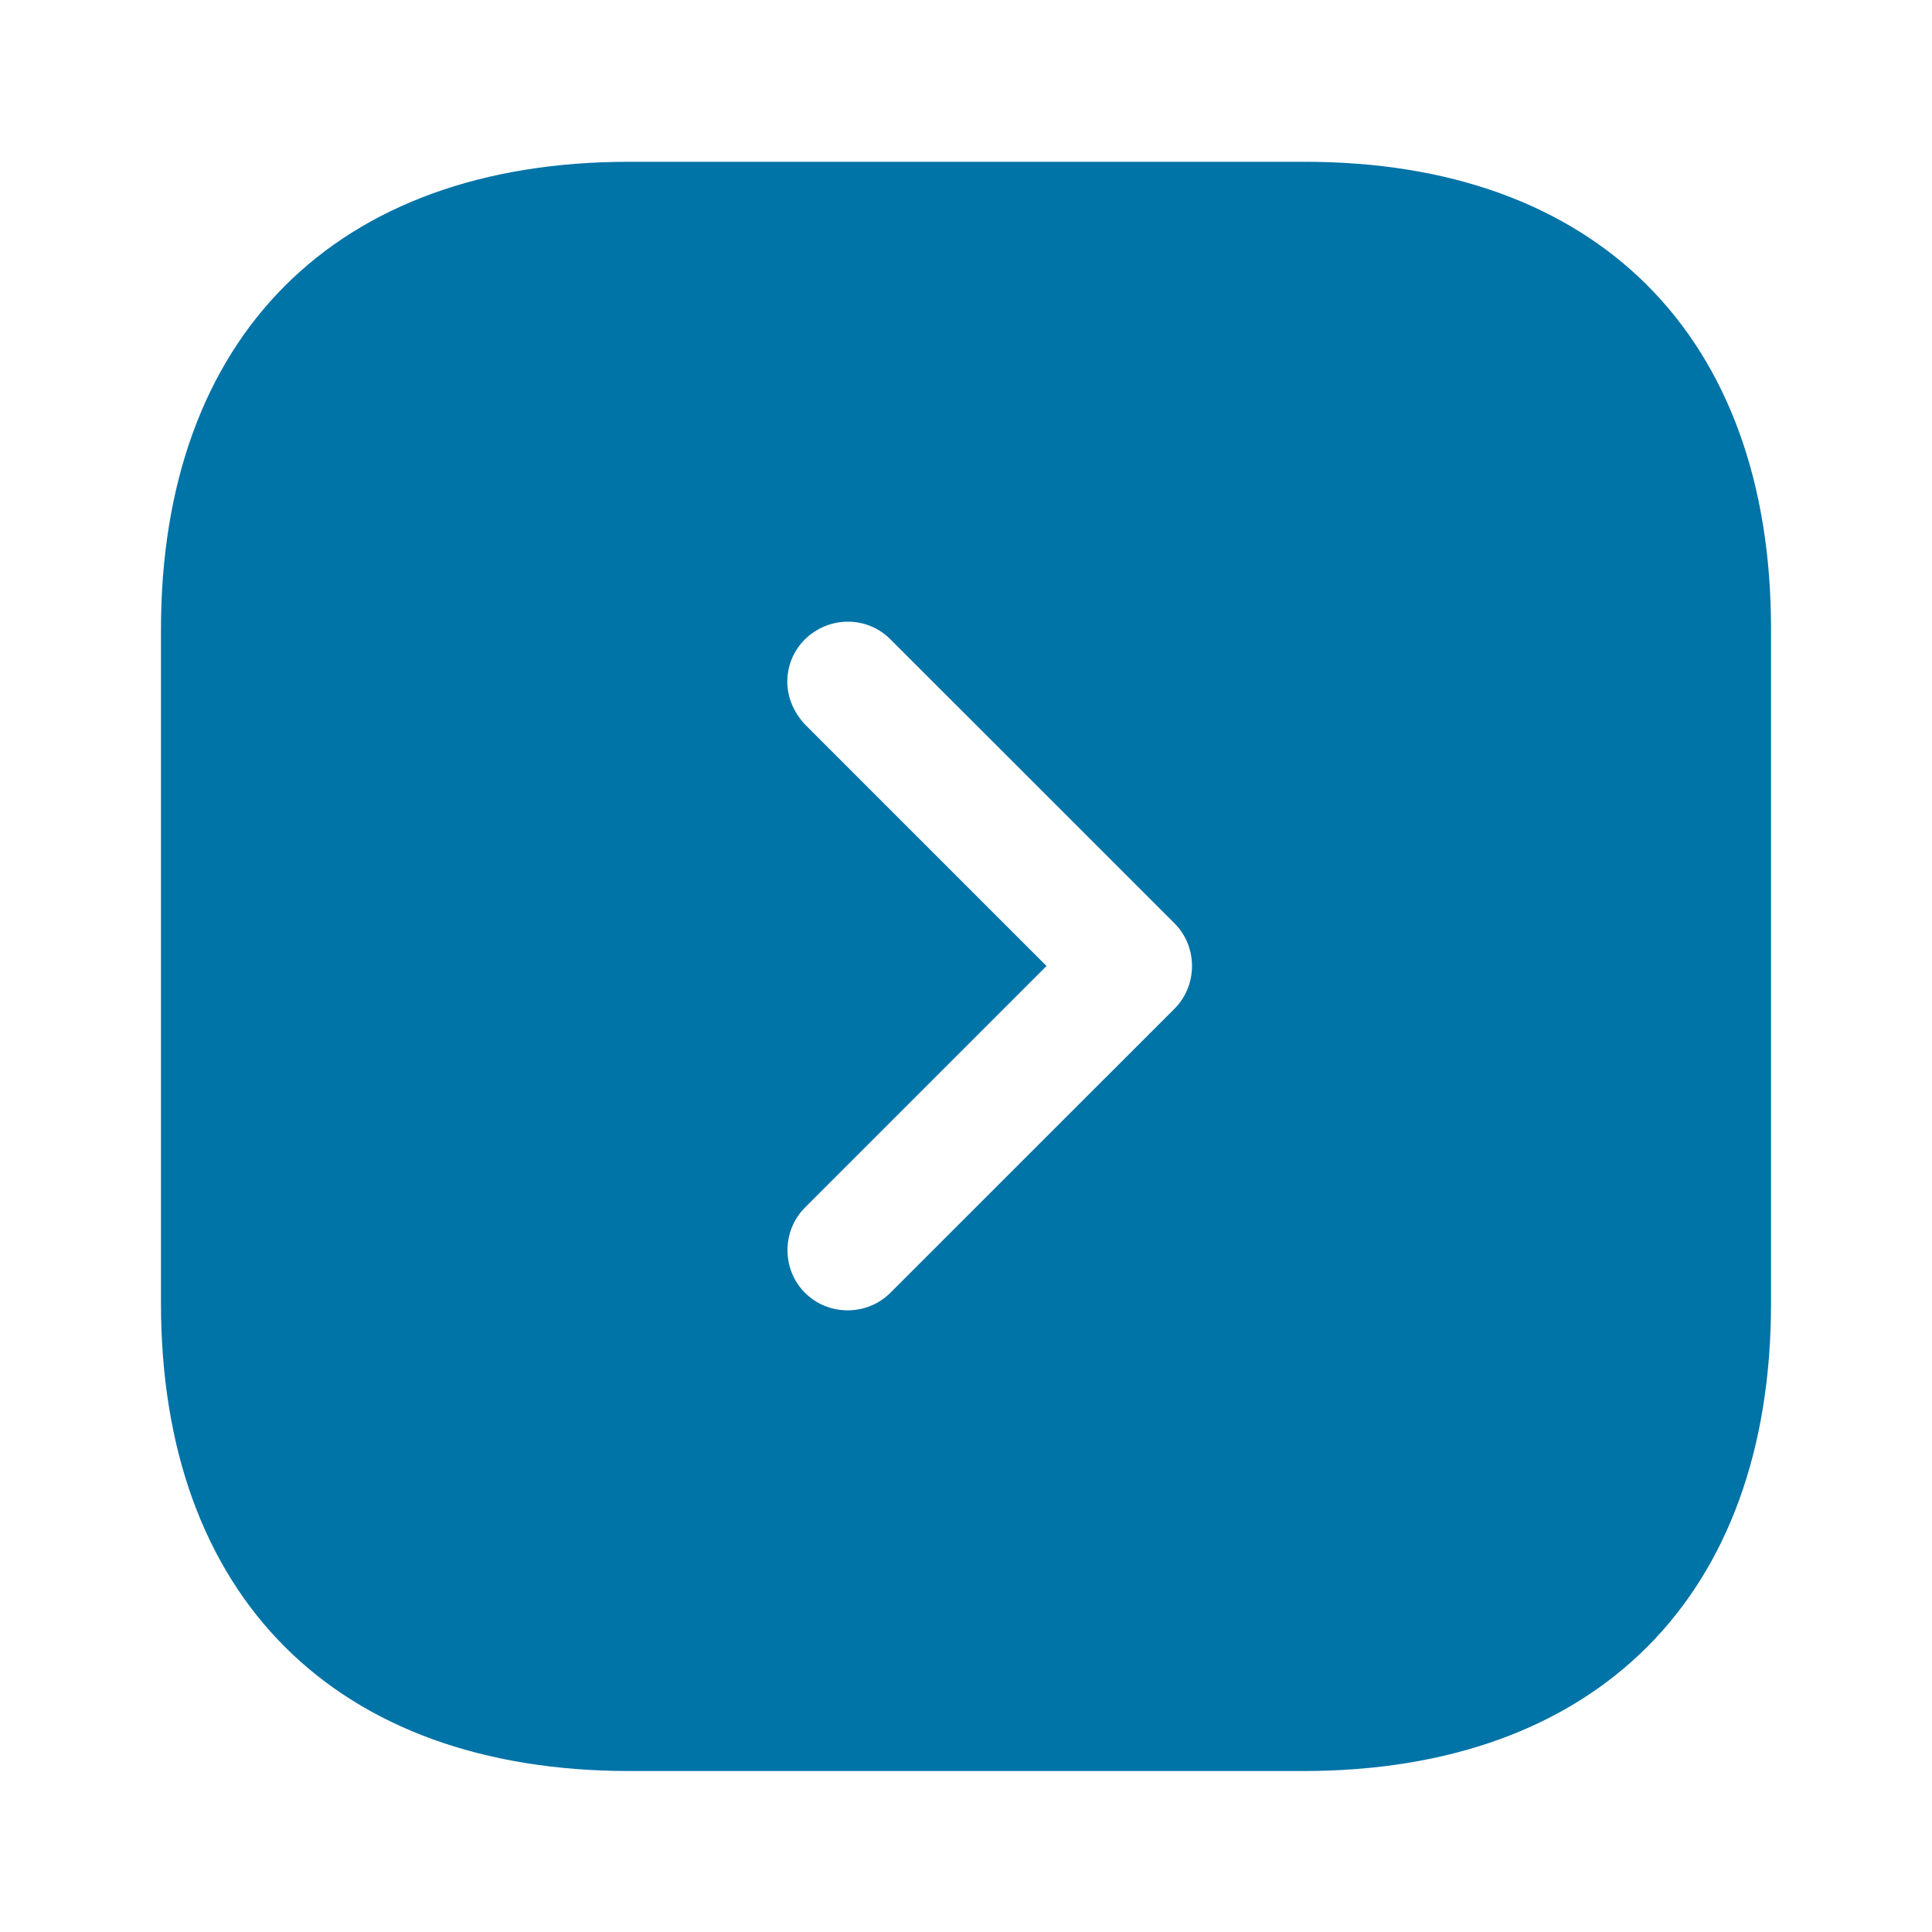 <svg width="28" height="28" viewBox="0 0 28 28" fill="none" xmlns="http://www.w3.org/2000/svg">
<path id="pruebaFlecha" d="M25.667 9.112L25.667 18.889C25.667 23.135 23.135 25.667 18.888 25.667L9.123 25.667C4.865 25.667 2.333 23.135 2.333 18.889L2.333 9.124C2.333 4.877 4.865 2.345 9.112 2.345L18.888 2.345C23.135 2.334 25.667 4.865 25.667 9.112ZM11.667 9.264C11.492 9.439 11.41 9.66 11.41 9.882C11.41 10.104 11.503 10.325 11.667 10.5L15.167 14L11.667 17.5C11.328 17.839 11.328 18.399 11.667 18.737C12.005 19.075 12.565 19.075 12.903 18.737L17.022 14.619C17.36 14.28 17.36 13.72 17.022 13.382L12.903 9.264C12.565 8.925 12.017 8.925 11.667 9.264Z" fill="#0073A7"/>
</svg>
